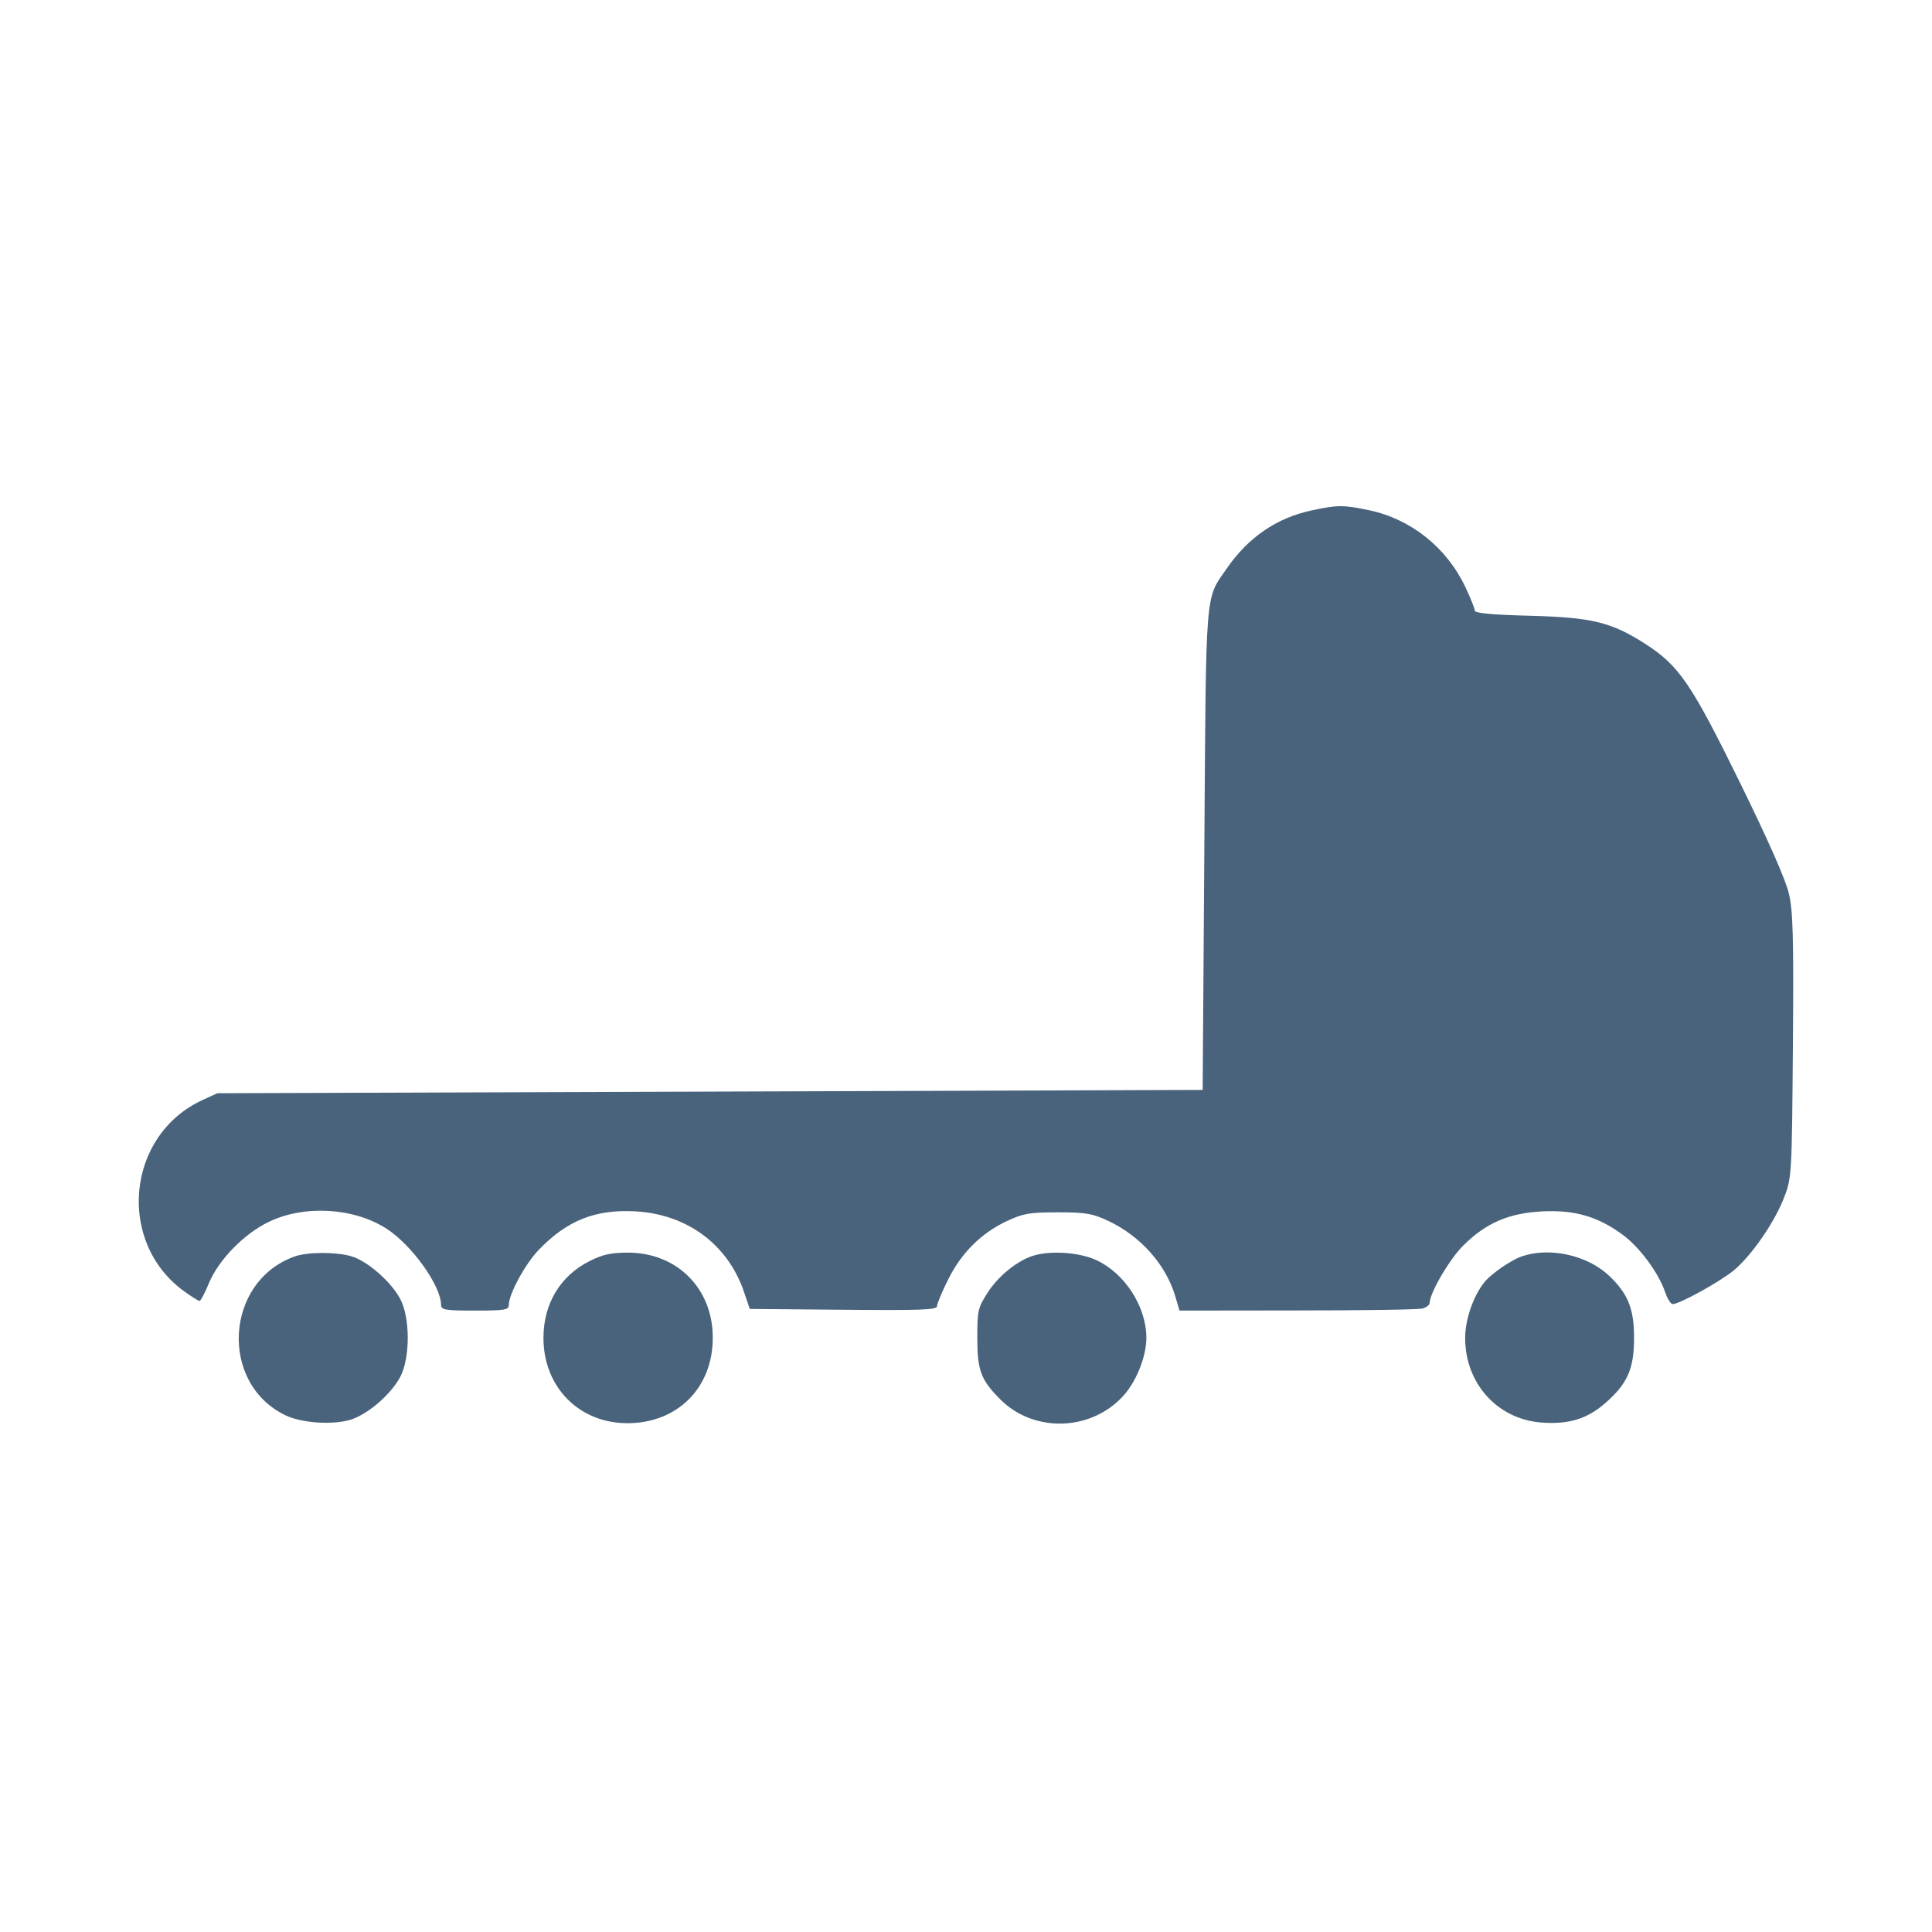 <svg xmlns="http://www.w3.org/2000/svg" fill="#49637C" viewBox="0 0 14 14"><path class="ic_m_trailor_empty" d="M9.503 3.699 C 9.248 3.754,9.044 3.895,8.887 4.123 C 8.731 4.349,8.740 4.246,8.727 6.160 L 8.715 7.898 5.145 7.910 L 1.575 7.922 1.466 7.972 C 0.916 8.226,0.842 9.000,1.334 9.357 C 1.387 9.395,1.437 9.427,1.446 9.427 C 1.454 9.427,1.486 9.368,1.515 9.296 C 1.585 9.129,1.767 8.942,1.946 8.855 C 2.202 8.730,2.562 8.750,2.800 8.903 C 2.983 9.020,3.196 9.317,3.196 9.456 C 3.197 9.492,3.224 9.497,3.442 9.497 C 3.659 9.497,3.687 9.492,3.687 9.456 C 3.687 9.377,3.807 9.157,3.904 9.057 C 4.110 8.843,4.314 8.762,4.605 8.778 C 4.980 8.799,5.276 9.019,5.392 9.364 L 5.433 9.485 6.112 9.491 C 6.676 9.496,6.790 9.492,6.790 9.465 C 6.790 9.447,6.827 9.359,6.872 9.269 C 6.968 9.077,7.111 8.935,7.299 8.847 C 7.415 8.793,7.461 8.785,7.665 8.785 C 7.869 8.785,7.915 8.793,8.031 8.847 C 8.266 8.958,8.450 9.165,8.518 9.398 L 8.547 9.497 9.401 9.496 C 9.871 9.496,10.279 9.490,10.308 9.482 C 10.336 9.474,10.360 9.456,10.360 9.441 C 10.360 9.370,10.505 9.122,10.605 9.024 C 10.771 8.860,10.934 8.791,11.177 8.778 C 11.412 8.767,11.578 8.815,11.758 8.947 C 11.880 9.036,12.018 9.222,12.066 9.363 C 12.082 9.411,12.107 9.450,12.121 9.450 C 12.170 9.450,12.459 9.291,12.562 9.207 C 12.694 9.098,12.863 8.852,12.932 8.668 C 12.983 8.533,12.985 8.498,12.992 7.580 C 12.998 6.786,12.993 6.607,12.963 6.475 C 12.939 6.373,12.814 6.090,12.604 5.662 C 12.255 4.952,12.166 4.822,11.921 4.665 C 11.676 4.508,11.535 4.474,11.089 4.462 C 10.810 4.455,10.687 4.443,10.687 4.425 C 10.687 4.410,10.656 4.333,10.618 4.253 C 10.483 3.968,10.225 3.762,9.924 3.698 C 9.734 3.658,9.692 3.658,9.503 3.699 M2.135 9.105 C 1.629 9.285,1.586 10.024,2.069 10.256 C 2.184 10.311,2.400 10.327,2.533 10.290 C 2.659 10.254,2.830 10.109,2.900 9.978 C 2.973 9.841,2.973 9.549,2.900 9.412 C 2.833 9.287,2.664 9.139,2.548 9.104 C 2.437 9.071,2.230 9.071,2.135 9.105 M4.275 9.137 C 4.060 9.244,3.938 9.447,3.938 9.695 C 3.938 10.052,4.197 10.314,4.549 10.313 C 4.910 10.312,5.165 10.056,5.165 9.695 C 5.166 9.337,4.906 9.077,4.550 9.077 C 4.431 9.077,4.368 9.090,4.275 9.137 M7.488 9.099 C 7.374 9.134,7.234 9.246,7.158 9.365 C 7.086 9.477,7.082 9.496,7.082 9.694 C 7.082 9.931,7.107 9.999,7.249 10.141 C 7.497 10.389,7.921 10.371,8.151 10.102 C 8.240 9.997,8.307 9.824,8.307 9.695 C 8.307 9.469,8.152 9.228,7.946 9.132 C 7.824 9.075,7.616 9.060,7.488 9.099 M11.025 9.105 C 10.951 9.131,10.812 9.226,10.761 9.286 C 10.679 9.383,10.617 9.559,10.617 9.695 C 10.617 10.024,10.849 10.282,11.166 10.308 C 11.365 10.324,11.502 10.282,11.633 10.167 C 11.794 10.026,11.841 9.919,11.841 9.695 C 11.841 9.484,11.798 9.377,11.663 9.247 C 11.504 9.095,11.229 9.034,11.025 9.105 " stroke="none" fill-rule="evenodd" ></path></svg>